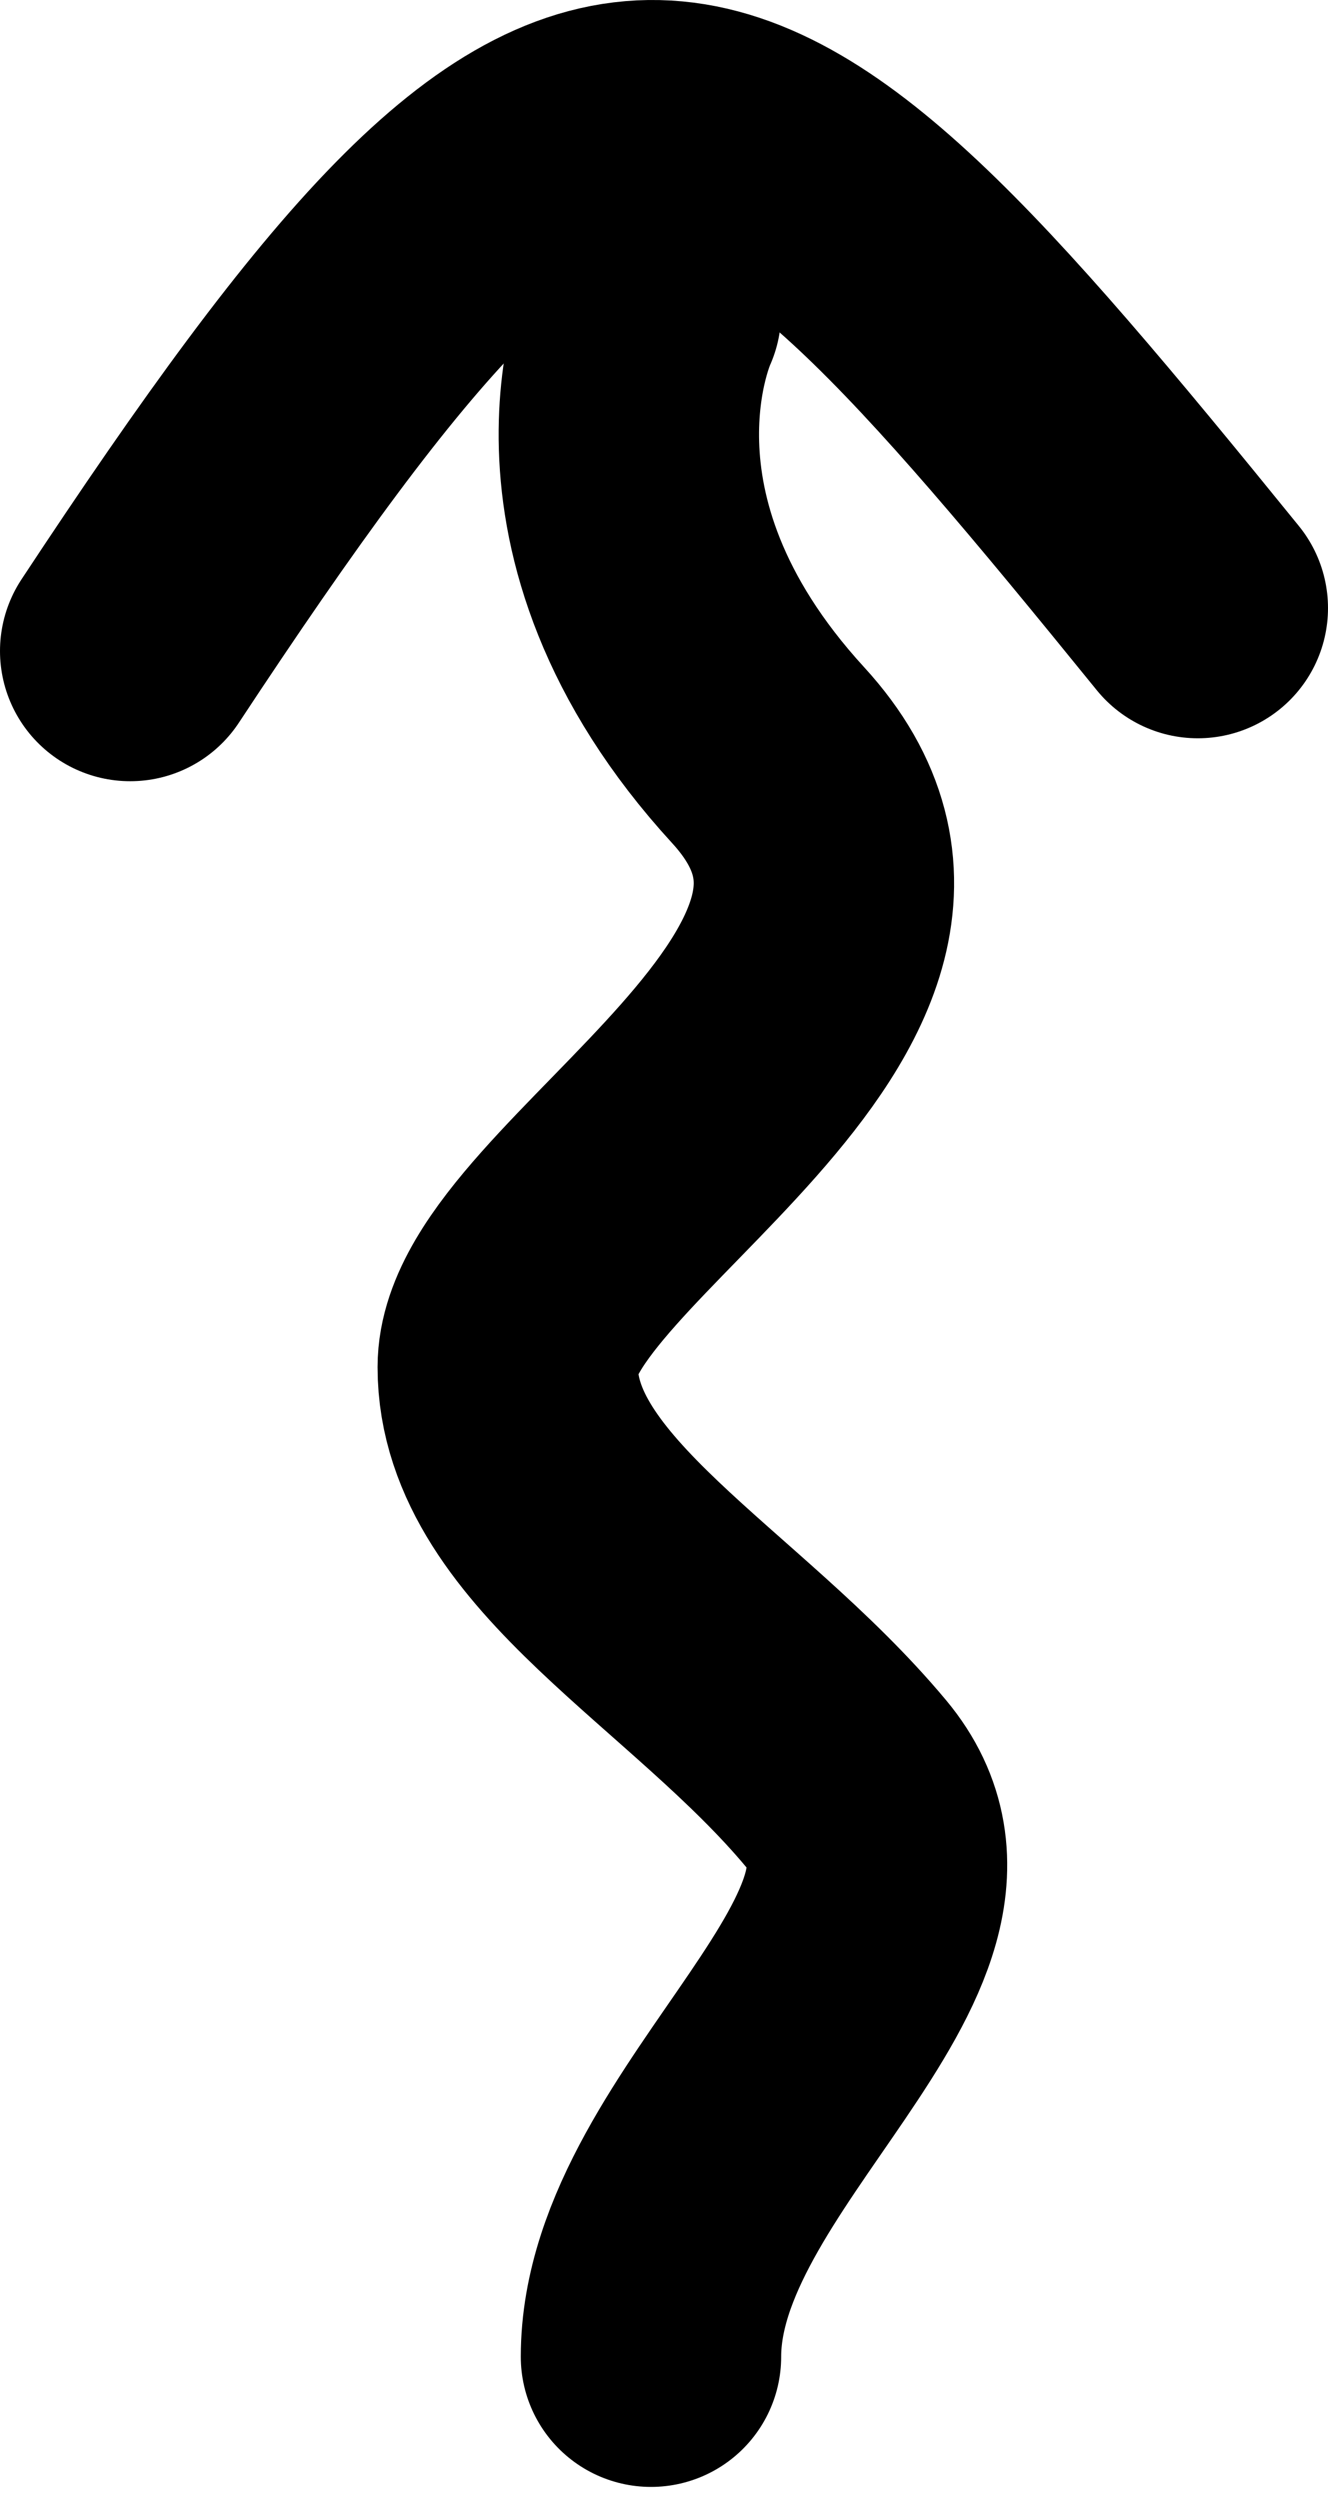 <svg width="51" height="96" viewBox="0 0 51 96" fill="none" xmlns="http://www.w3.org/2000/svg">
<path d="M25 12C25 12 21.25 20 29.5 29C37.75 38 19.5 46.5 19.5 52.5C19.5 58.5 27.5 62.5 32.5 68.5C37.5 74.5 25 82 25 90.5" stroke="black" stroke-width="10" stroke-linecap="round"/>
<path d="M5 25C23.264 -2.709 26.991 -0.07 46 23.351" stroke="black" stroke-width="10" stroke-linecap="round"/>
</svg>
